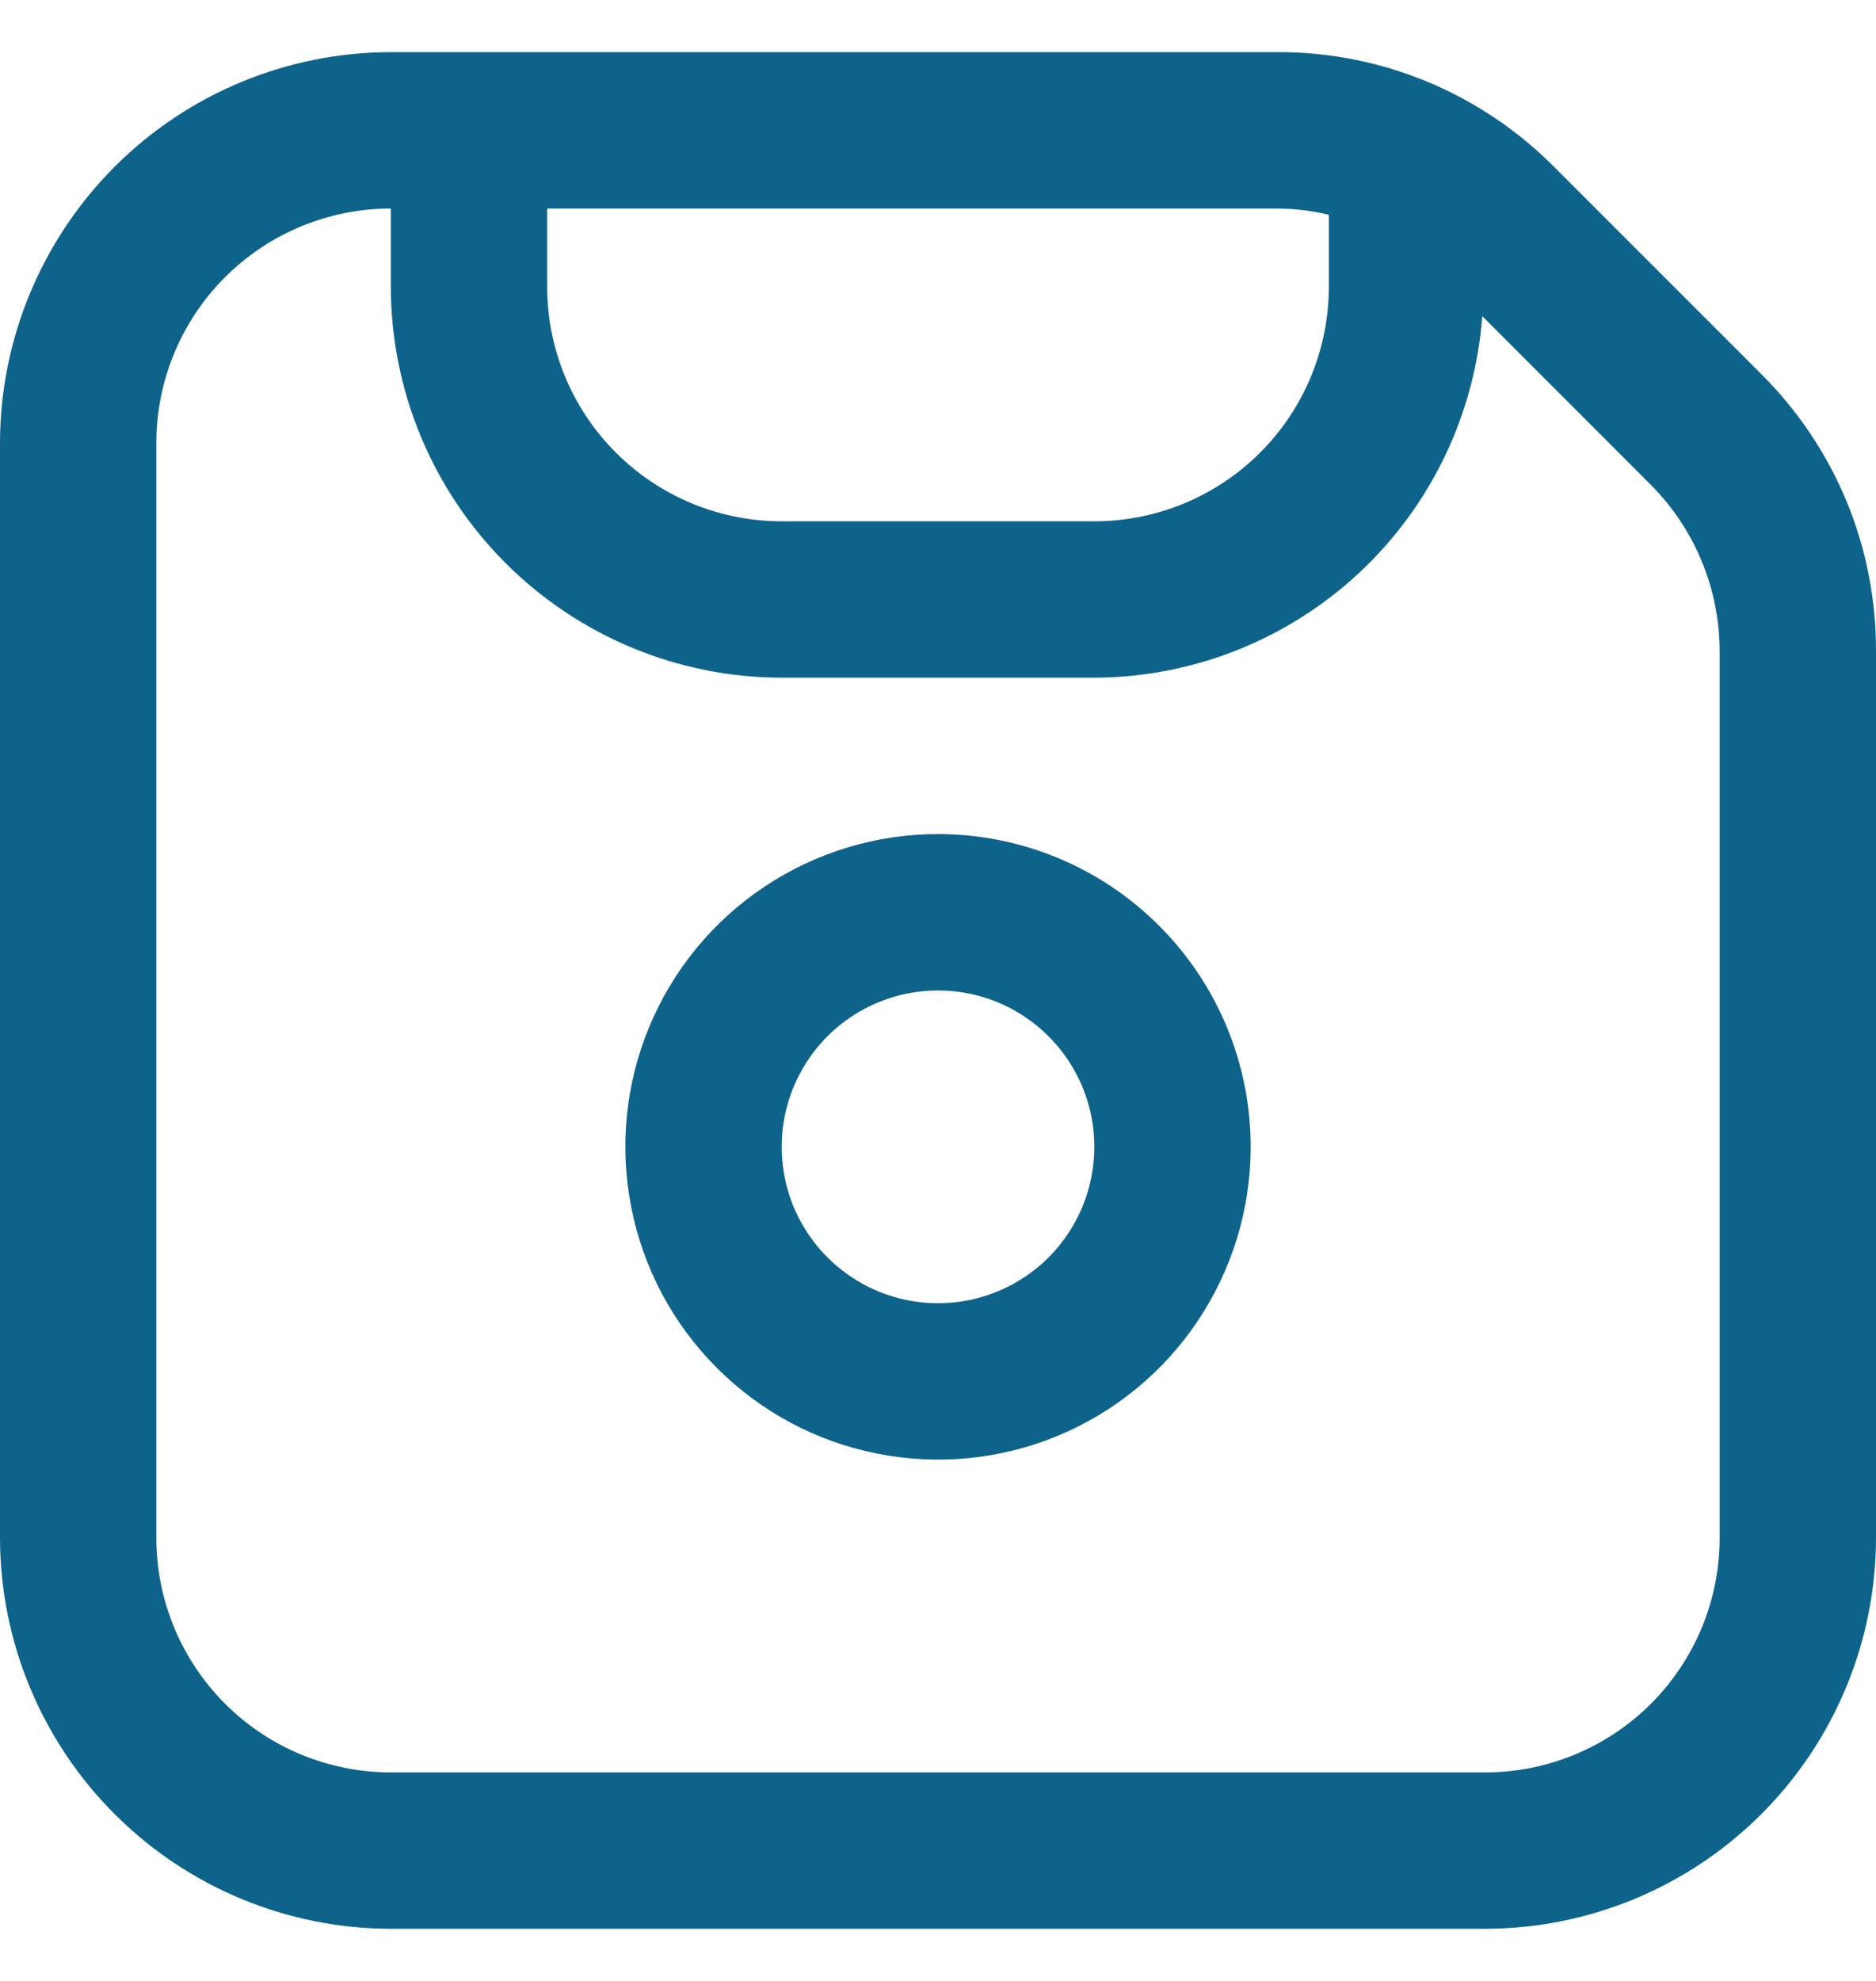 <svg width="18" height="19" viewBox="0 0 18 19" fill="none" xmlns="http://www.w3.org/2000/svg">
<g clip-path="url(#clip0_457_4610)">
<path d="M9 8C8.407 8 7.827 8.176 7.333 8.506C6.84 8.835 6.455 9.304 6.228 9.852C6.001 10.4 5.942 11.003 6.058 11.585C6.173 12.167 6.459 12.702 6.879 13.121C7.298 13.541 7.833 13.827 8.415 13.942C8.997 14.058 9.6 13.999 10.148 13.772C10.696 13.545 11.165 13.16 11.494 12.667C11.824 12.173 12 11.593 12 11C12 10.204 11.684 9.441 11.121 8.879C10.559 8.316 9.796 8 9 8ZM9 12.5C8.703 12.5 8.413 12.412 8.167 12.247C7.92 12.082 7.728 11.848 7.614 11.574C7.501 11.3 7.471 10.998 7.529 10.707C7.587 10.416 7.73 10.149 7.939 9.939C8.149 9.73 8.416 9.587 8.707 9.529C8.998 9.471 9.3 9.501 9.574 9.614C9.848 9.728 10.082 9.92 10.247 10.167C10.412 10.413 10.5 10.703 10.5 11C10.5 11.398 10.342 11.779 10.061 12.061C9.779 12.342 9.398 12.5 9 12.5Z" fill="#0E638B"/>
<path d="M16.902 3.591L14.909 1.598C14.561 1.249 14.148 0.972 13.693 0.783C13.238 0.595 12.75 0.498 12.257 0.5H3.75C2.756 0.501 1.803 0.896 1.1 1.599C0.397 2.303 0.001 3.256 0 4.25L0 14.75C0.001 15.744 0.397 16.697 1.1 17.4C1.803 18.103 2.756 18.499 3.75 18.5H14.25C15.244 18.499 16.197 18.103 16.9 17.4C17.603 16.697 17.999 15.744 18 14.75V6.243C18.001 5.75 17.905 5.262 17.717 4.807C17.528 4.352 17.251 3.939 16.902 3.591ZM12.75 2.06V2.75C12.75 3.347 12.513 3.919 12.091 4.341C11.669 4.763 11.097 5 10.5 5H7.5C6.903 5 6.331 4.763 5.909 4.341C5.487 3.919 5.25 3.347 5.25 2.75V2H12.257C12.423 2.001 12.588 2.021 12.75 2.06ZM16.5 14.75C16.5 15.347 16.263 15.919 15.841 16.341C15.419 16.763 14.847 17 14.25 17H3.75C3.153 17 2.581 16.763 2.159 16.341C1.737 15.919 1.5 15.347 1.5 14.75V4.25C1.5 3.653 1.737 3.081 2.159 2.659C2.581 2.237 3.153 2 3.75 2V2.75C3.751 3.744 4.147 4.697 4.85 5.4C5.553 6.103 6.506 6.499 7.5 6.5H10.5C11.443 6.497 12.35 6.138 13.04 5.495C13.73 4.852 14.152 3.972 14.222 3.032L15.841 4.652C16.262 5.075 16.498 5.646 16.5 6.243V14.75Z" fill="#0E638B"/>
</g>
<defs>
<clipPath id="clip0_457_4610">
<rect width="18" height="18" fill="white" transform="translate(0 0.5)"/>
</clipPath>
</defs>
</svg>
